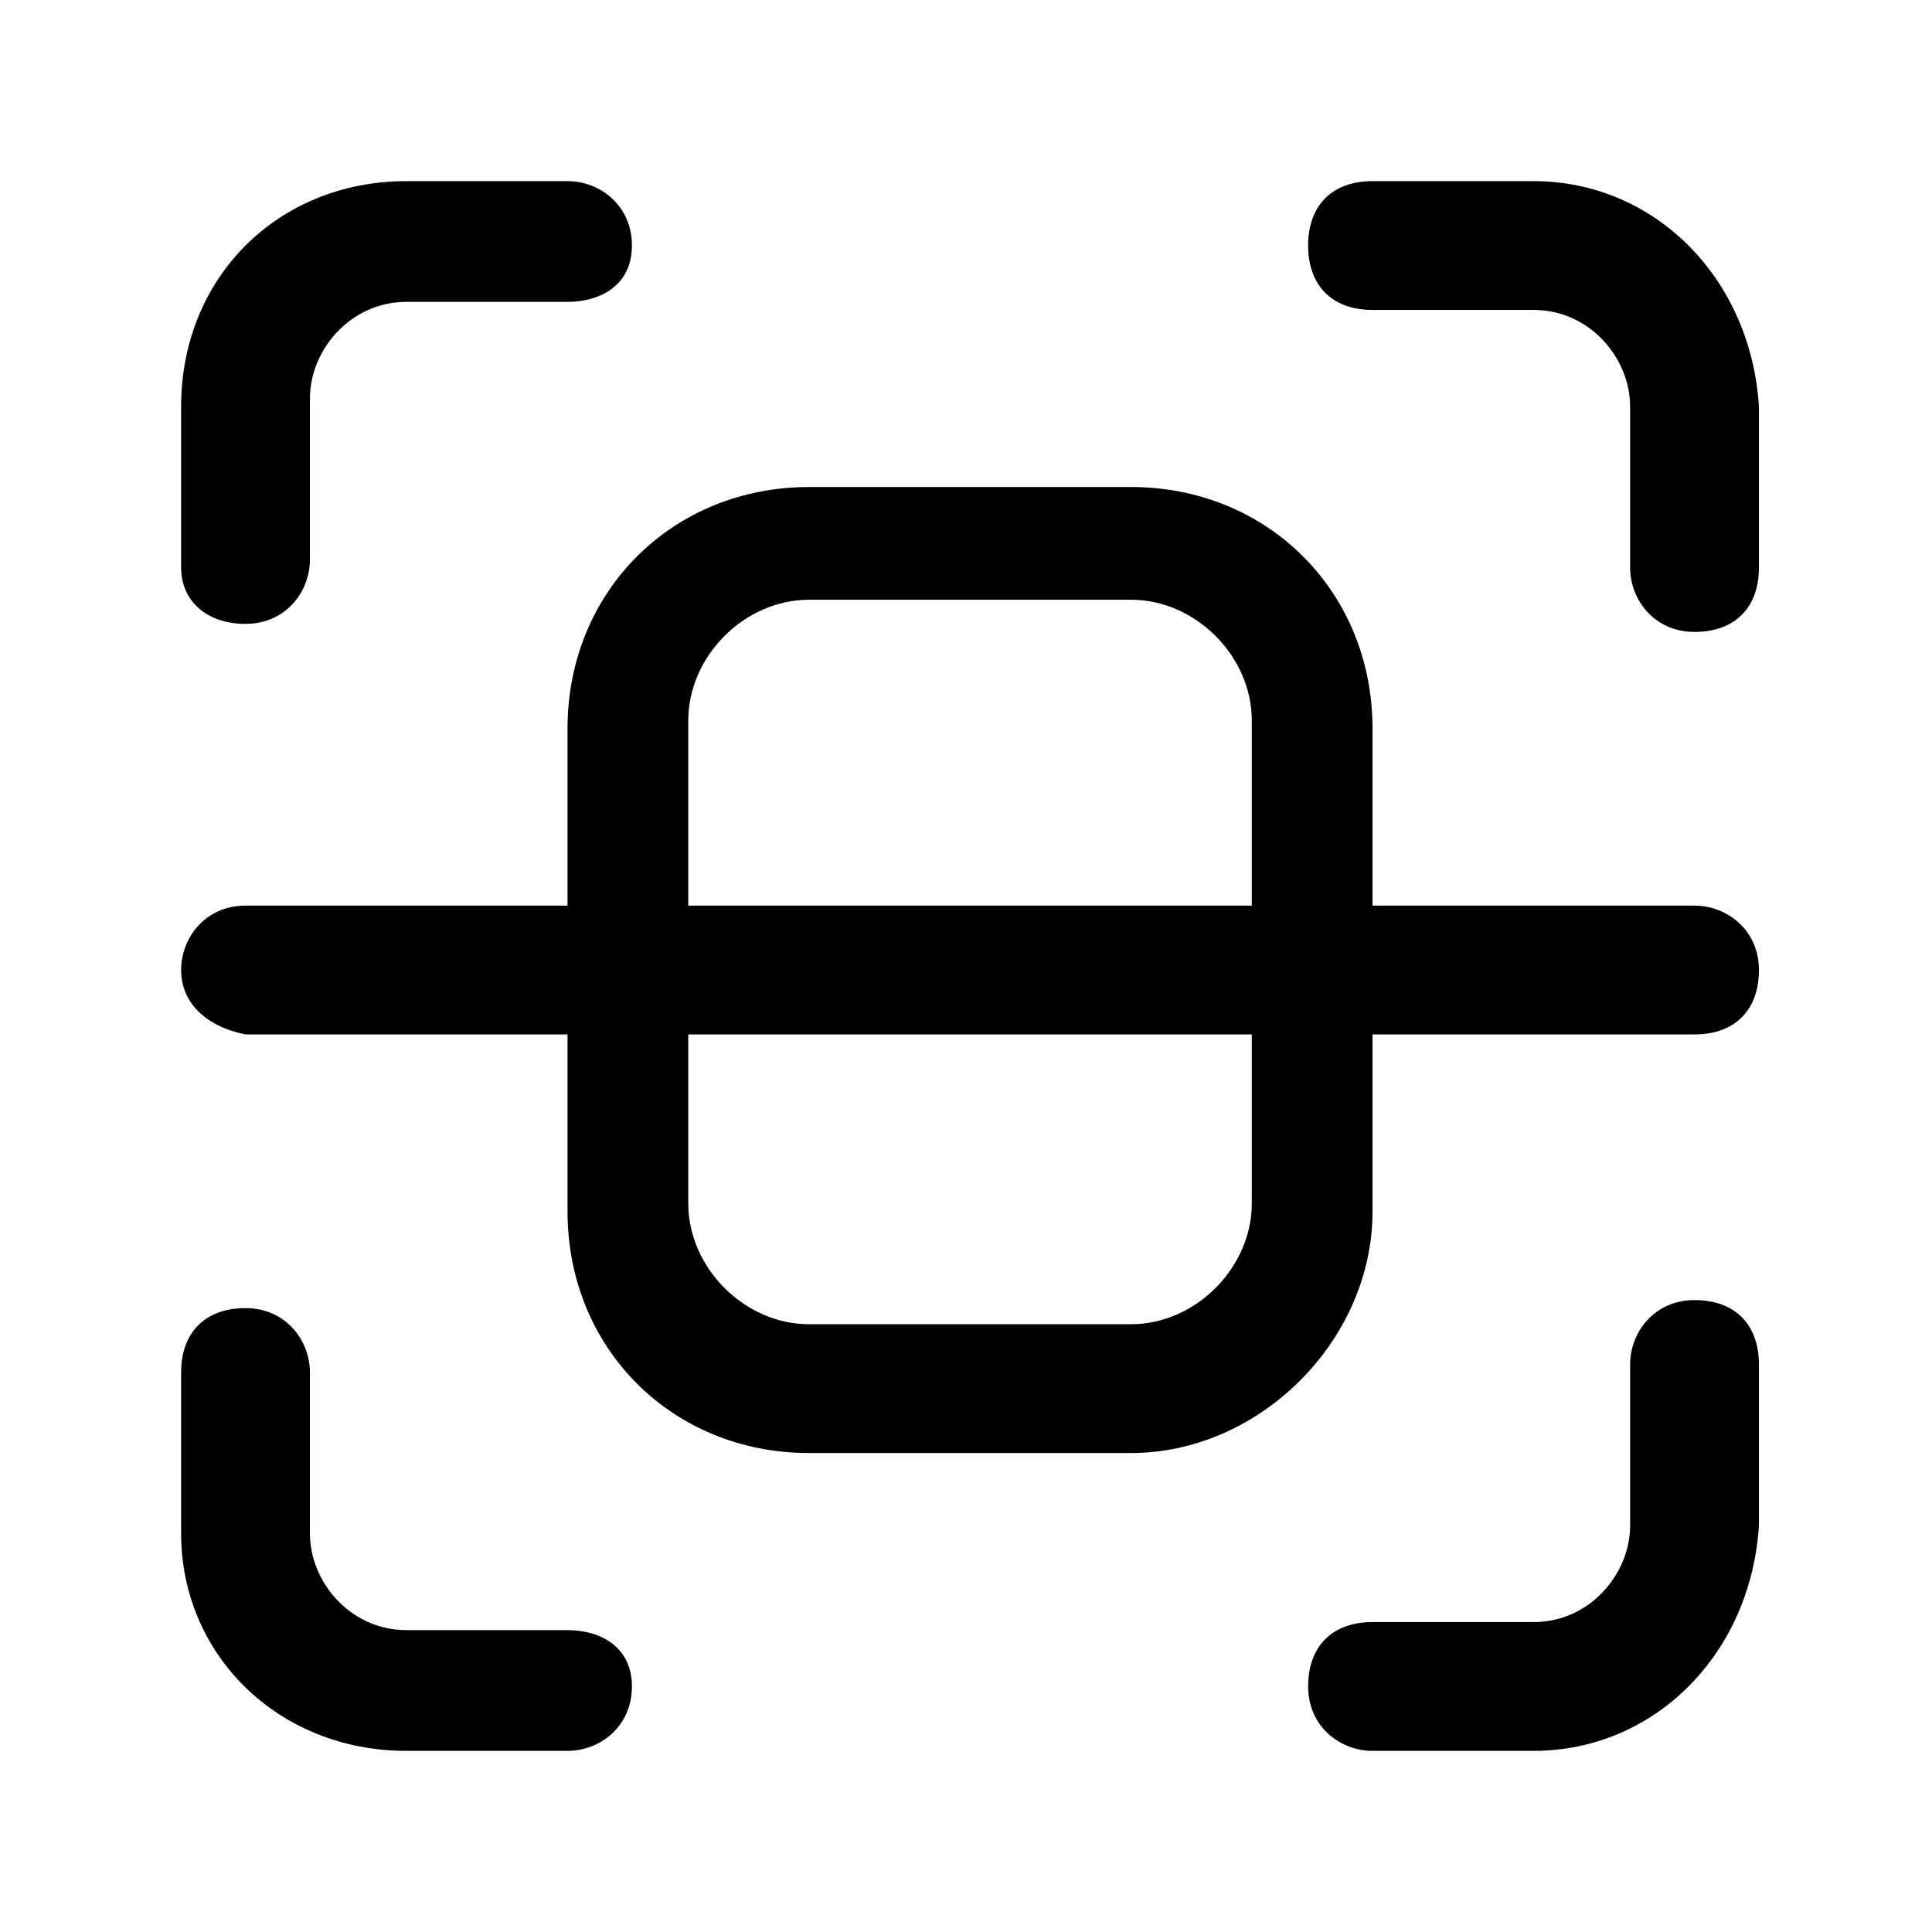<?xml version="1.0" encoding="utf-8"?>
<!-- Generator: Adobe Illustrator 26.5.0, SVG Export Plug-In . SVG Version: 6.00 Build 0)  -->
<svg version="1.1" id="Decoder" fill="currentColor" xmlns="http://www.w3.org/2000/svg" xmlns:xlink="http://www.w3.org/1999/xlink" x="0px"
	 y="0px" viewBox="0 0 24 24" style="enable-background:new 0 0 24 24;" xml:space="preserve">
<g id="Group" transform="translate(2.25 2.25)">
	<path id="Combined_Shape" d="M11.8,15.8h-4c-1.7,0-3-1.3-3-3v-6c0-1.7,1.3-3,3-3h4c1.7,0,3,1.3,3,3v6
		C14.8,14.4,13.4,15.8,11.8,15.8z M7.8,5.2c-0.8,0-1.5,0.7-1.5,1.5v6c0,0.8,0.7,1.5,1.5,1.5h4c0.8,0,1.5-0.7,1.5-1.5v-6
		c0-0.8-0.7-1.5-1.5-1.5H7.8z"/>
	<path id="Vector_461_Stroke_" d="M2.8,0h2c0.4,0,0.8,0.3,0.8,0.8S5.2,1.5,4.8,1.5h-2c-0.7,0-1.2,0.6-1.2,1.2v2
		c0,0.4-0.3,0.8-0.8,0.8S0,5.2,0,4.8v-2C0,1.2,1.2,0,2.8,0z"/>
	<path id="Vector_463_Stroke_" d="M2.8,19.5h2c0.4,0,0.8-0.3,0.8-0.8S5.2,18,4.8,18h-2c-0.7,0-1.2-0.6-1.2-1.2v-2
		c0-0.4-0.3-0.8-0.8-0.8S0,14.3,0,14.8v2C0,18.3,1.2,19.5,2.8,19.5z"/>
	<path id="Vector_464_Stroke_" d="M16.8,19.5h-2c-0.4,0-0.8-0.3-0.8-0.8s0.3-0.8,0.8-0.8h2c0.7,0,1.2-0.6,1.2-1.2v-2
		c0-0.4,0.3-0.8,0.8-0.8s0.8,0.3,0.8,0.8v2C19.5,18.3,18.3,19.5,16.8,19.5z"/>
	<path id="Vector_462_Stroke_" d="M16.8,0h-2C14.3,0,14,0.3,14,0.8s0.3,0.8,0.8,0.8h2c0.7,0,1.2,0.6,1.2,1.2v2
		c0,0.4,0.3,0.8,0.8,0.8s0.8-0.3,0.8-0.8v-2C19.5,1.2,18.3,0,16.8,0z"/>
	<path id="Vector_149_Stroke_" d="M0.8,9h18c0.4,0,0.8,0.3,0.8,0.8s-0.3,0.8-0.8,0.8h-18C0.3,10.5,0,10.2,0,9.8S0.3,9,0.8,9z"/>
</g>
</svg>
